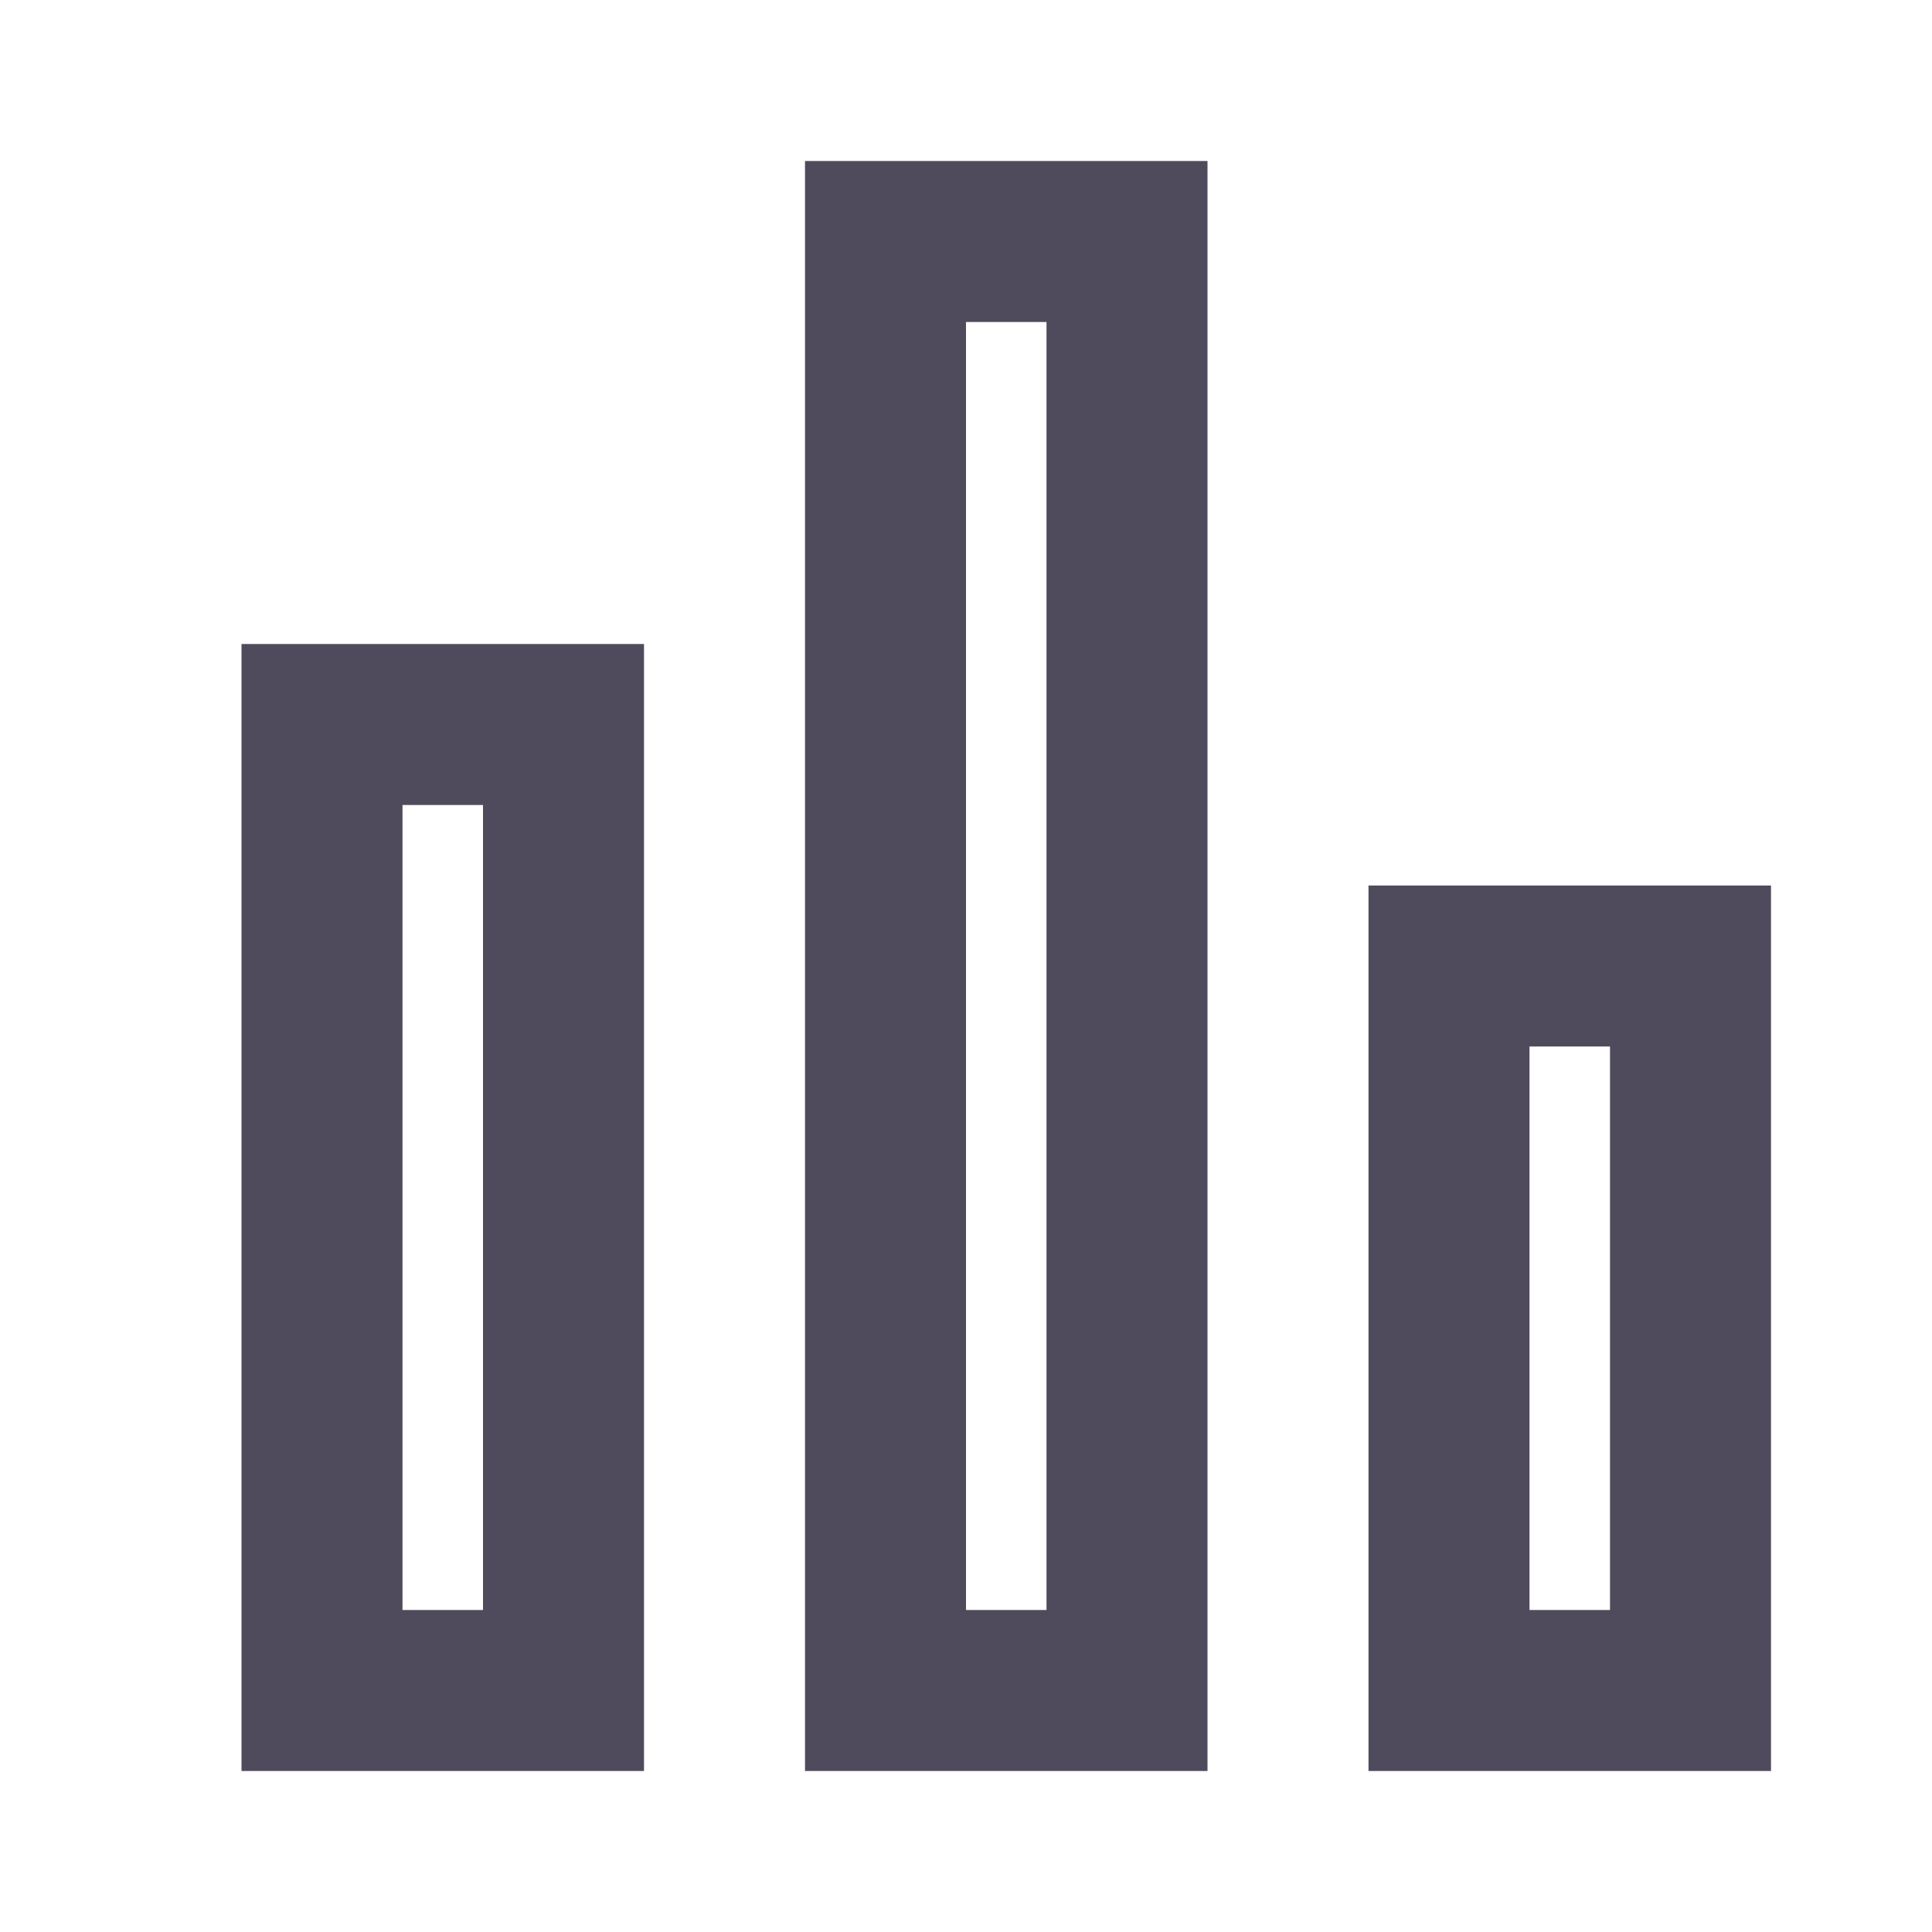 <svg width="24" height="24" viewBox="0 0 24 24" fill="none" xmlns="http://www.w3.org/2000/svg">
<g id="icon / bar graph">
<g id="Union">
<path fill-rule="evenodd" clip-rule="evenodd" d="M10 2H15V22H10V2ZM12 4V20H13V4H12Z" fill="#4F4B5C"/>
<path fill-rule="evenodd" clip-rule="evenodd" d="M3 8H8V22H3V8ZM5 10V20H6V10H5Z" fill="#4F4B5C"/>
<path fill-rule="evenodd" clip-rule="evenodd" d="M22 11H17V22H22V11ZM19 20V13H20V20H19Z" fill="#4F4B5C"/>
</g>
</g>
</svg>
